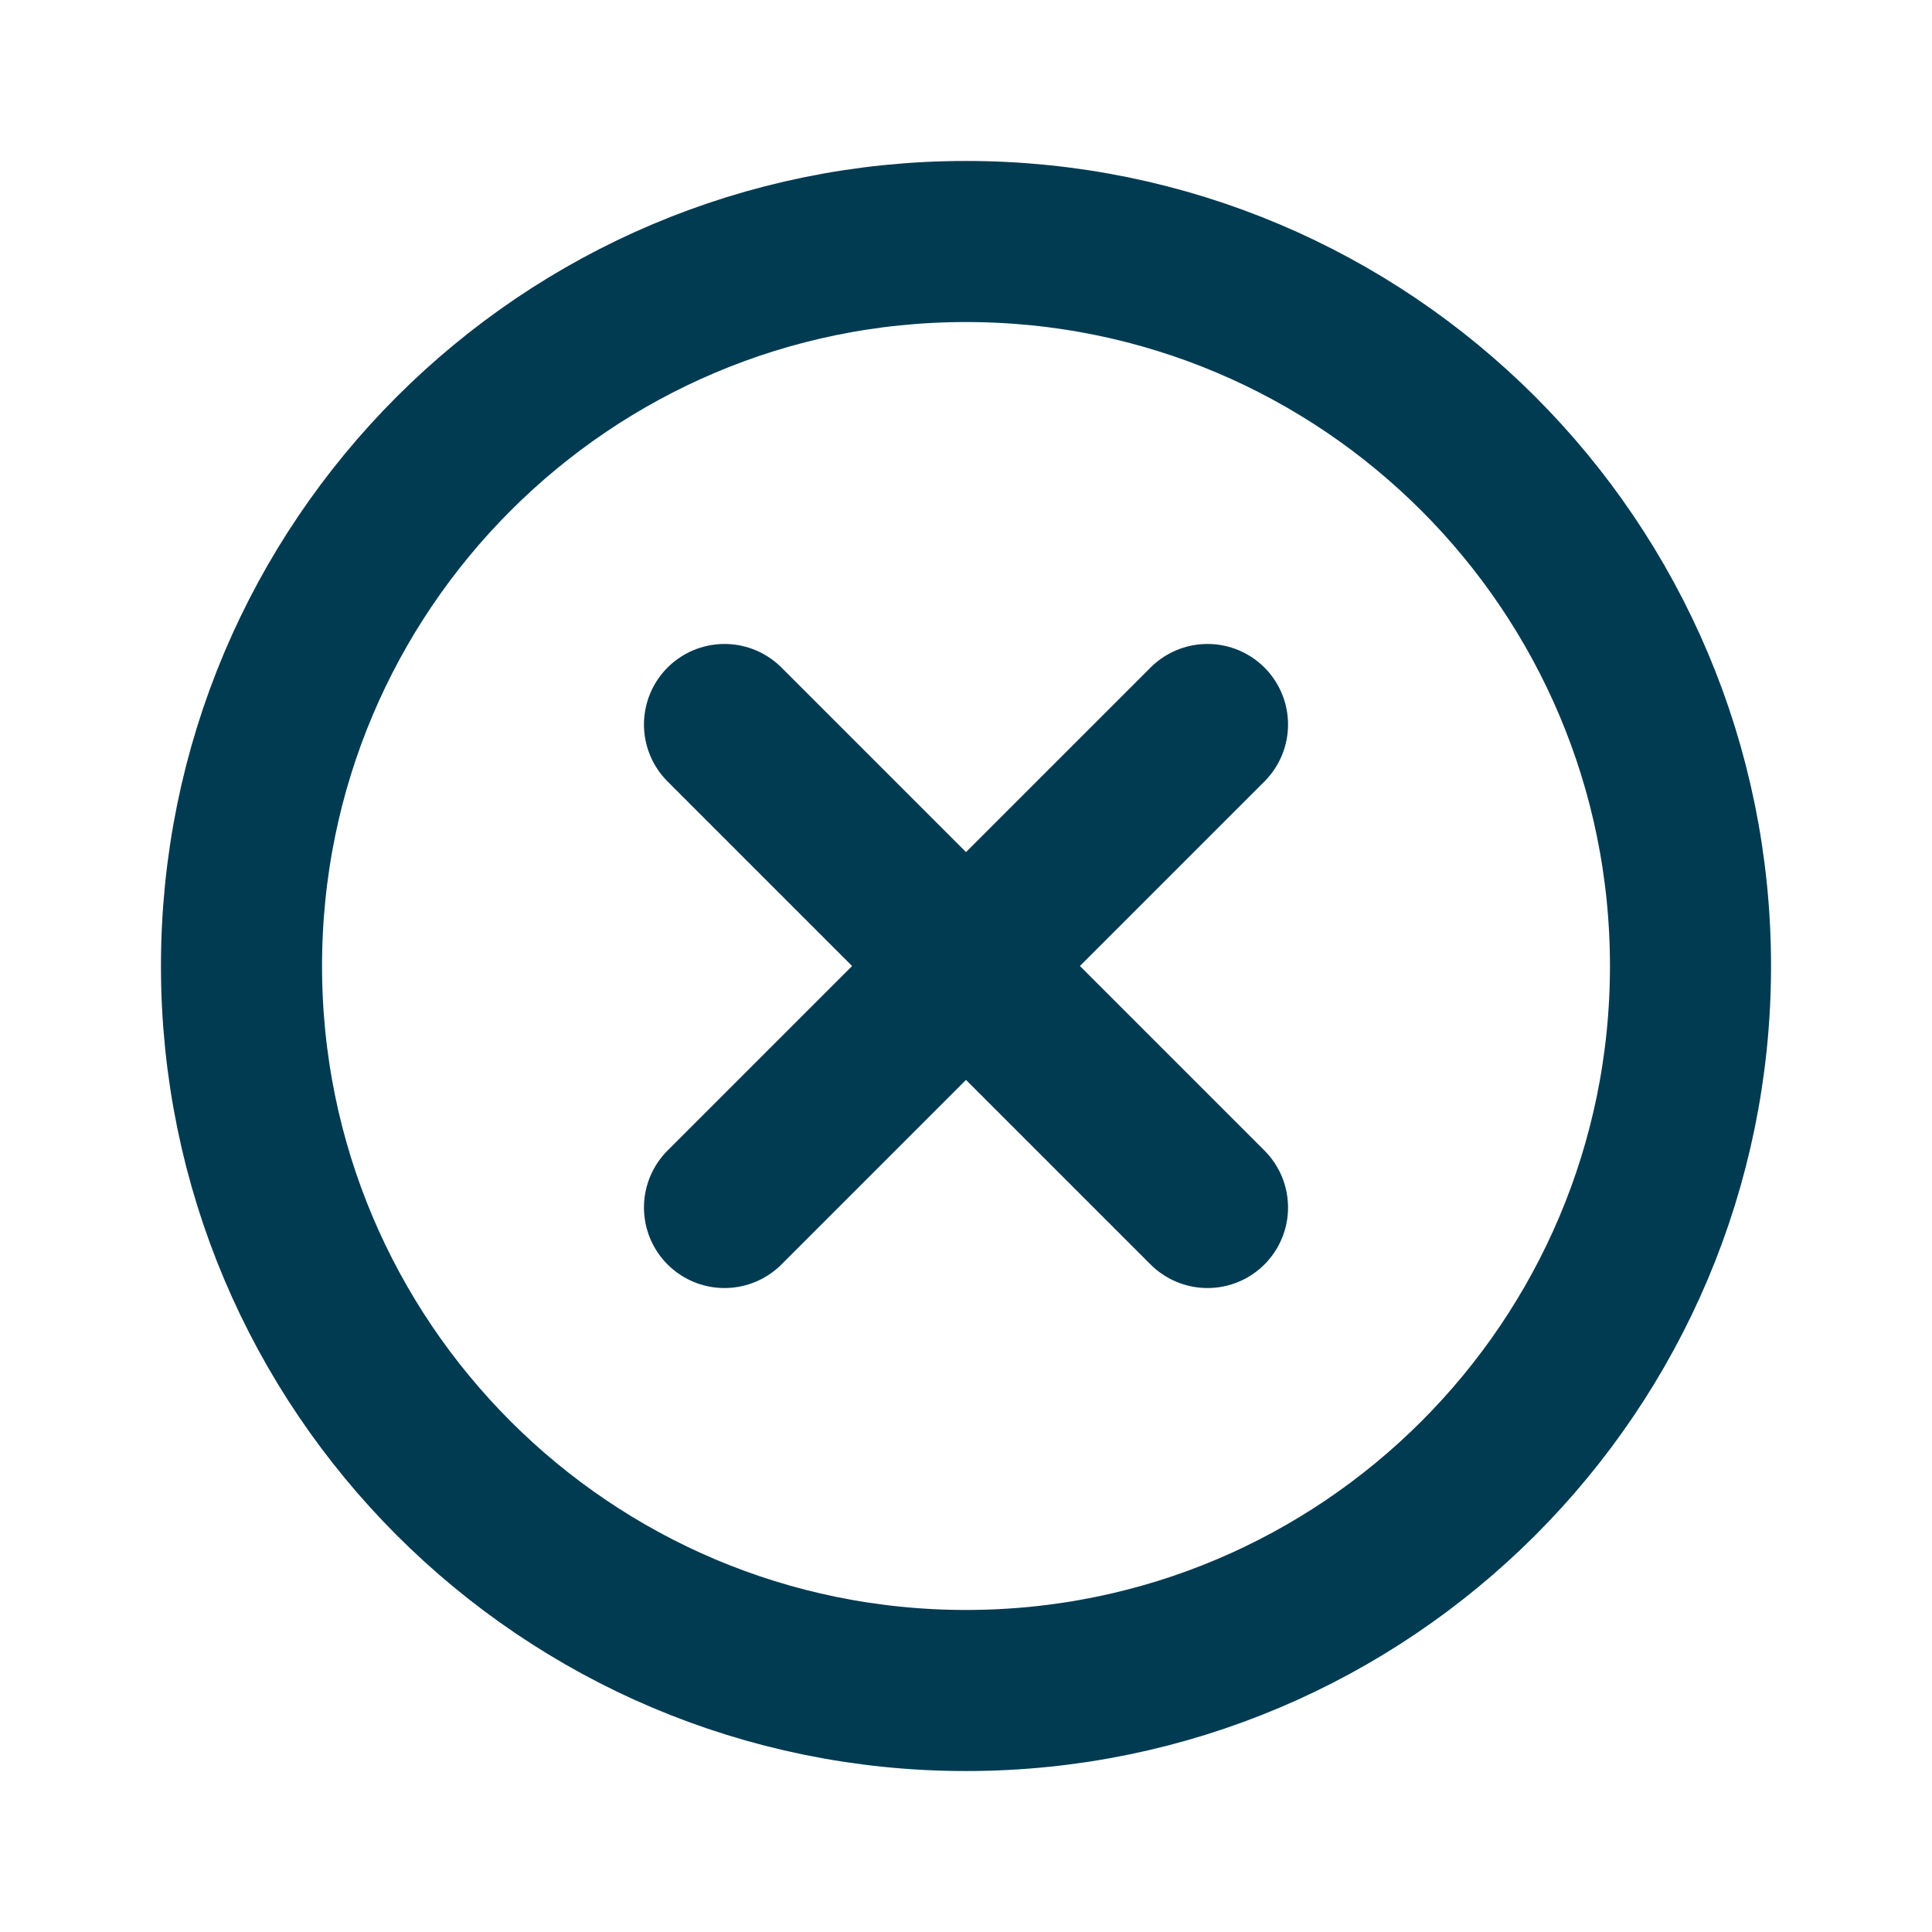 <?xml version="1.0" encoding="UTF-8"?>
<svg id="Livello_1" xmlns="http://www.w3.org/2000/svg" version="1.1" viewBox="0 0 800 800">
  <!-- Generator: Adobe Illustrator 29.1.0, SVG Export Plug-In . SVG Version: 2.1.0 Build 142)  -->
  <defs>
    <style>
      .st0 {
        stroke-linecap: round;
      }

      .st0, .st1 {
        fill: none;
        stroke: #013b52;
        stroke-miterlimit: 133.3;
        stroke-width: 66.7px;
      }
    </style>
  </defs>
  <path class="st1" d="M100,400c0-165.7,134.3-300,300-300s300,134.3,300,300-134.3,300-300,300S100,565.7,100,400Z"/>
  <path class="st0" d="M300,300l200,200M500,300l-200,200"/>
</svg>